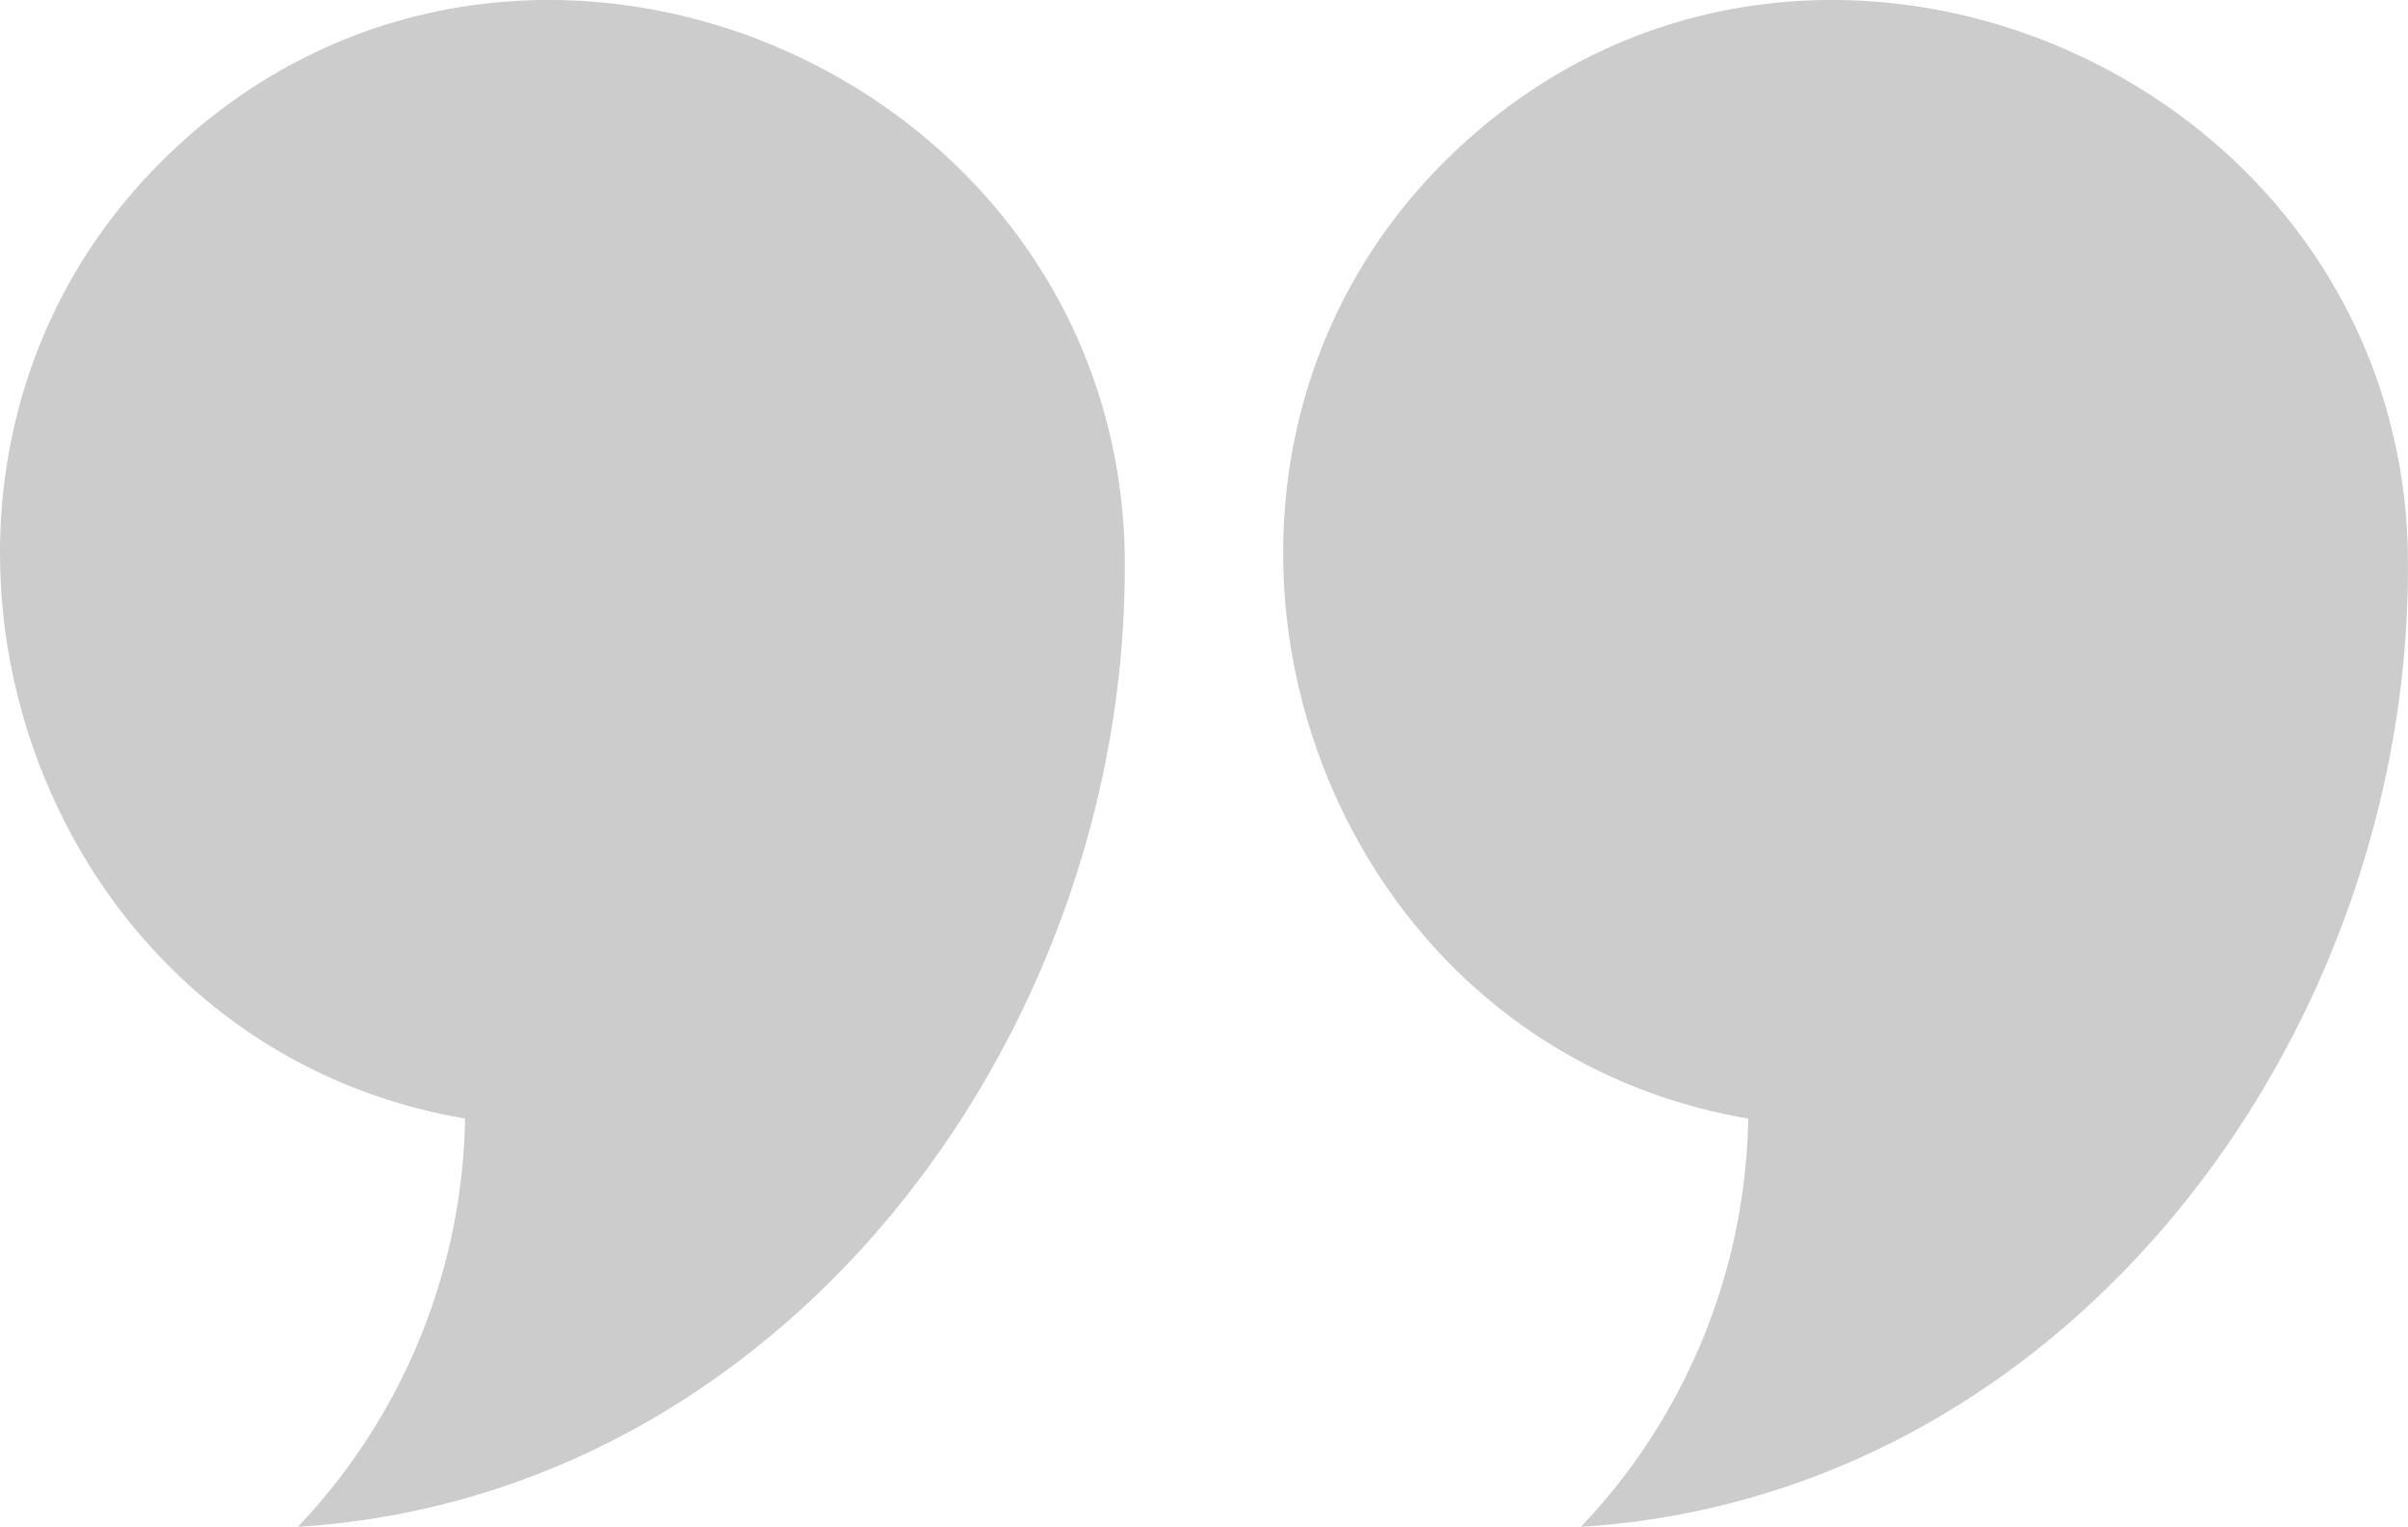 <svg xmlns="http://www.w3.org/2000/svg" width="45.383" height="28.77" viewBox="0 0 45.383 28.77">
    <defs>
        <clipPath id="oxxjxysi0a">
            <path data-name="사각형 974" d="M0 0h45.383v28.77H0z"/>
        </clipPath>
    </defs>
    <g data-name="그룹 3988" style="opacity:.2">
        <g data-name="그룹 3986" style="clip-path:url(#oxxjxysi0a)">
            <path data-name="패스 3670" d="M21.191 10.2C20.827 1.311 9.92-3.319 3.343 2.755-3.022 8.631.209 19.621 8.765 21.076a11.443 11.443 0 0 1-3.152 7.694c9.378-.591 15.828-9.606 15.578-18.57-.014-.34 0 .05 0 0"/>
            <path data-name="패스 3671" d="M45.375 10.2C45.01 1.311 34.103-3.319 27.526 2.755c-6.365 5.876-3.134 16.867 5.422 18.321a11.442 11.442 0 0 1-3.153 7.694c9.388-.591 15.828-9.606 15.58-18.57-.014-.34 0 .05 0 0"/>
        </g>
    </g>
</svg>
